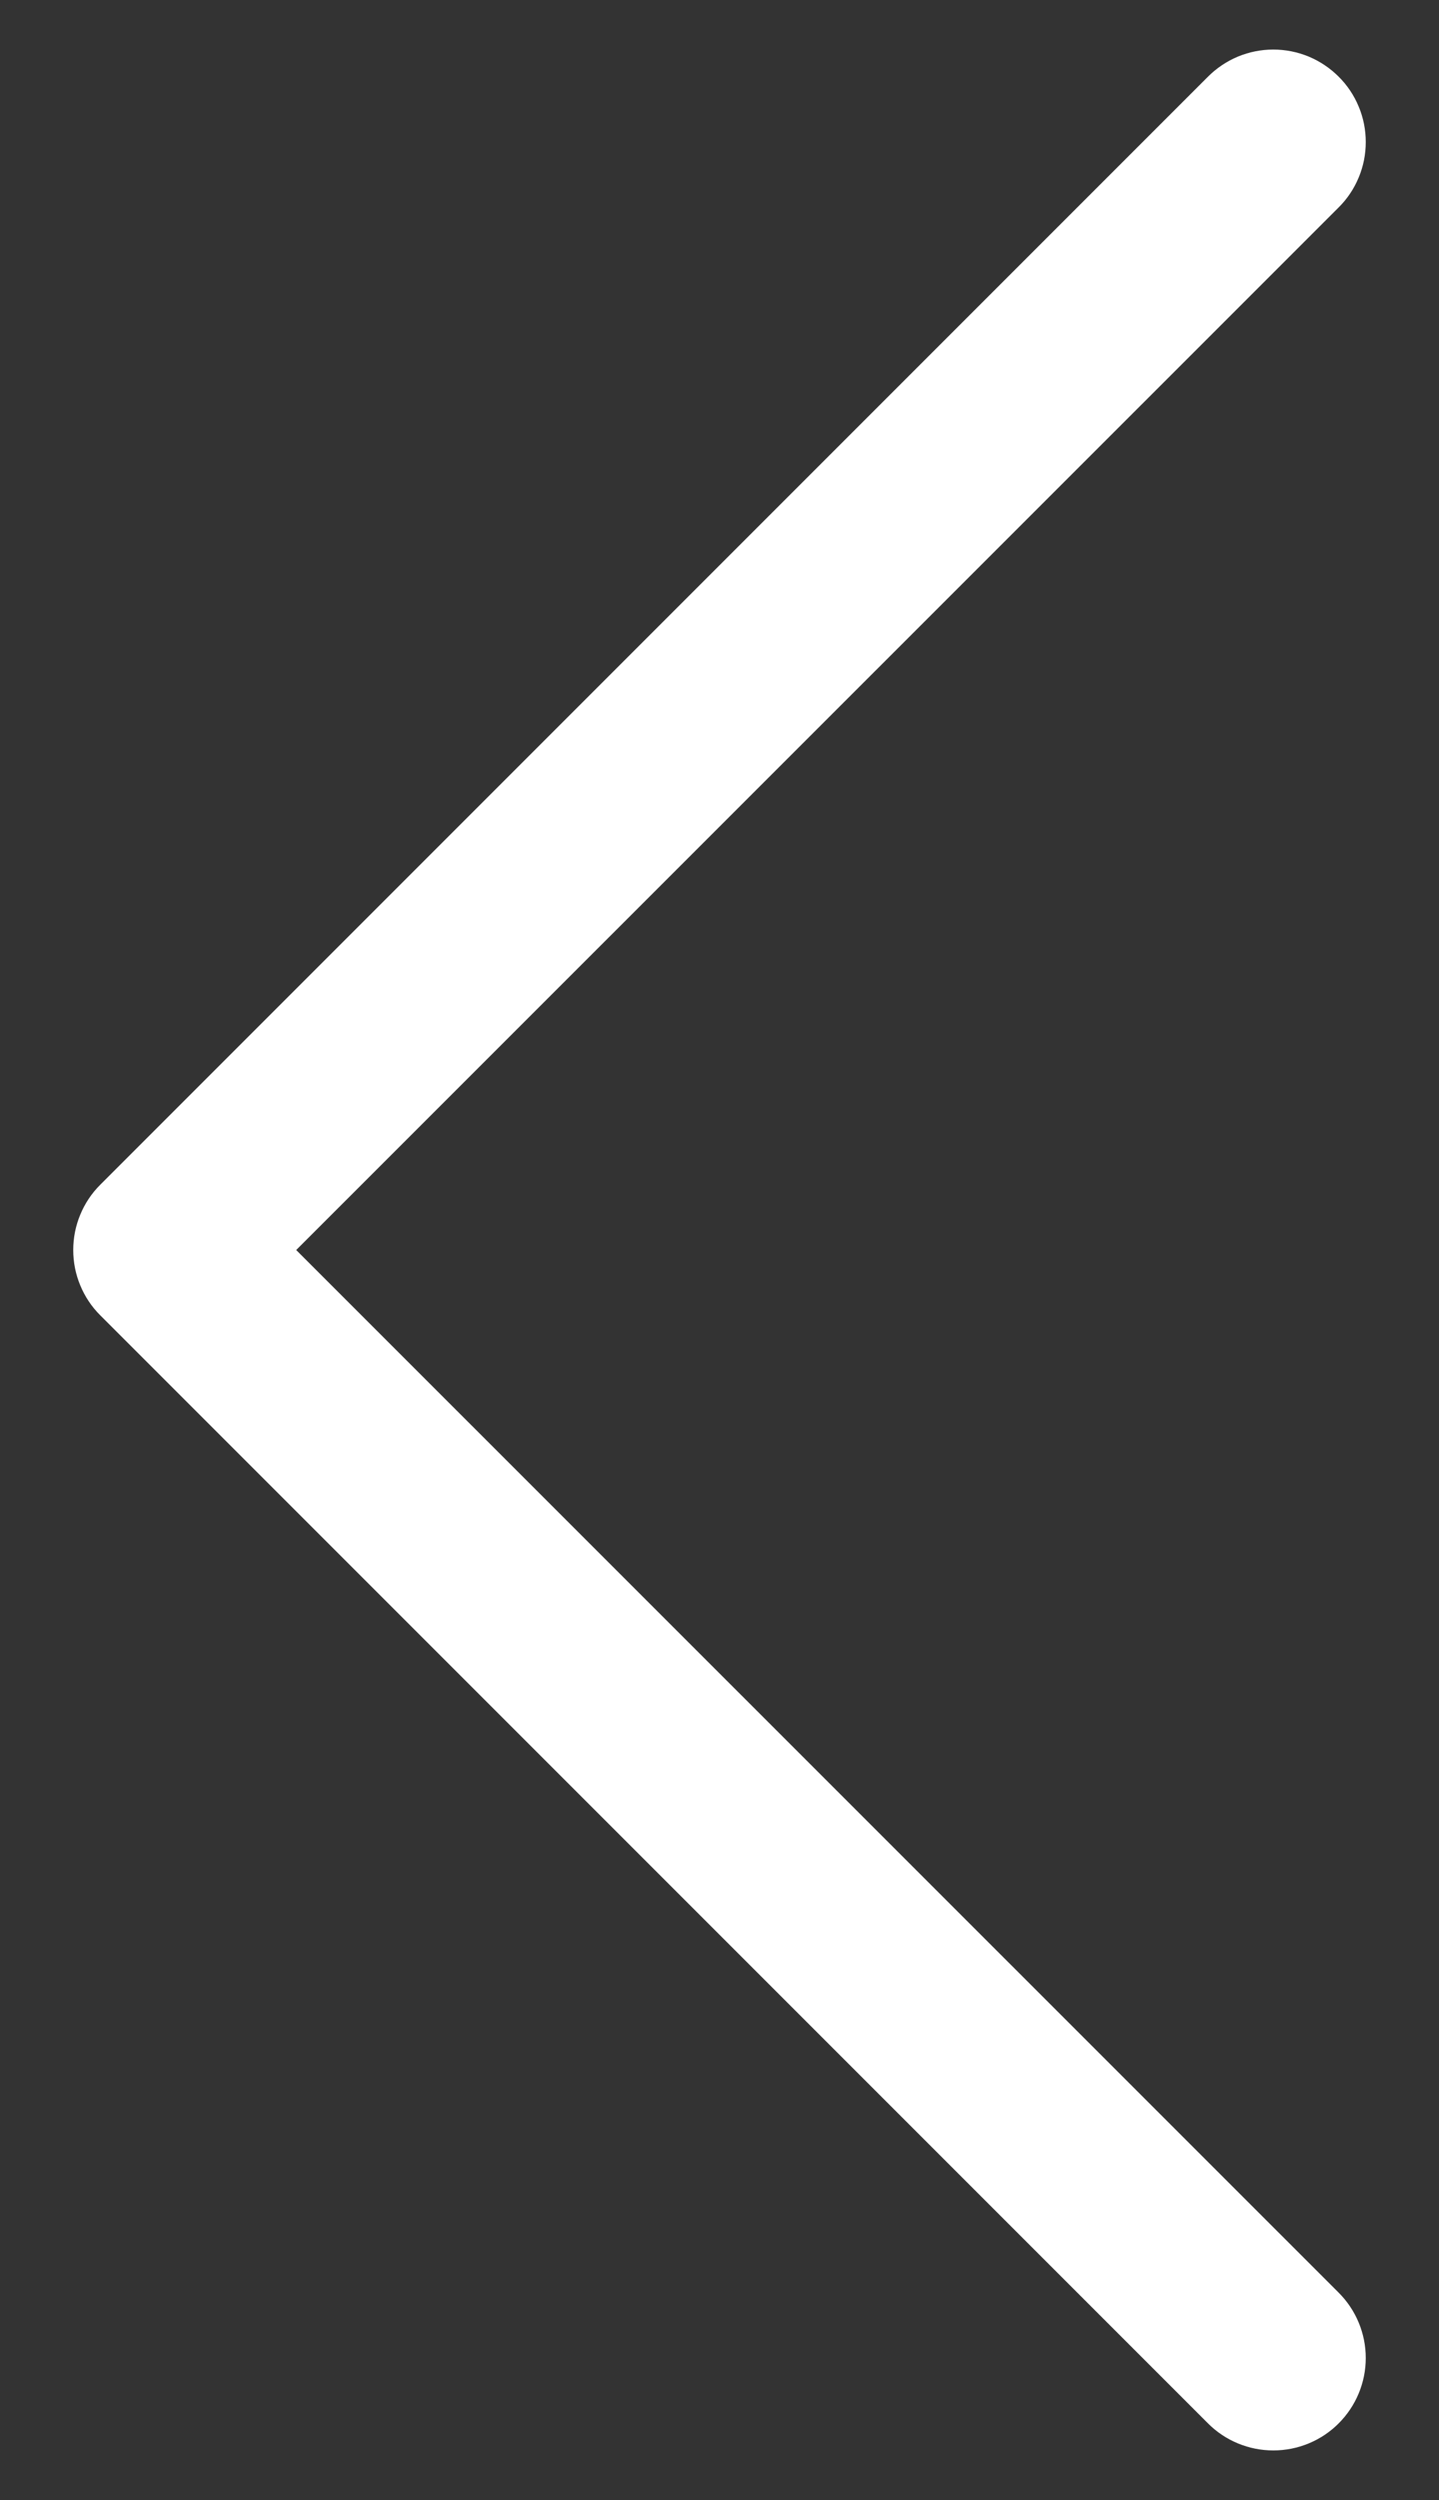<svg width="19" height="33" viewBox="0 0 19 33" fill="none" xmlns="http://www.w3.org/2000/svg">
<rect x="0" y="0" width="19" height="33" fill="#333333" stroke="none"/>
<path fill-rule="evenodd" clip-rule="evenodd" d="M17.675 1.012C17.789 1.125 17.879 1.26 17.94 1.408C18.002 1.556 18.033 1.715 18.033 1.875C18.033 2.035 18.002 2.194 17.94 2.342C17.879 2.49 17.789 2.625 17.675 2.738L3.911 16.5L17.675 30.262C17.904 30.491 18.033 30.801 18.033 31.125C18.033 31.449 17.904 31.759 17.675 31.988C17.447 32.217 17.136 32.345 16.812 32.345C16.489 32.345 16.178 32.217 15.95 31.988L1.325 17.363C1.211 17.25 1.121 17.115 1.06 16.967C0.998 16.819 0.967 16.66 0.967 16.5C0.967 16.34 0.998 16.181 1.06 16.033C1.121 15.885 1.211 15.75 1.325 15.637L15.95 1.012C16.063 0.899 16.197 0.809 16.345 0.747C16.493 0.686 16.652 0.654 16.812 0.654C16.973 0.654 17.131 0.686 17.28 0.747C17.428 0.809 17.562 0.899 17.675 1.012Z" fill="white"/>
</svg>
